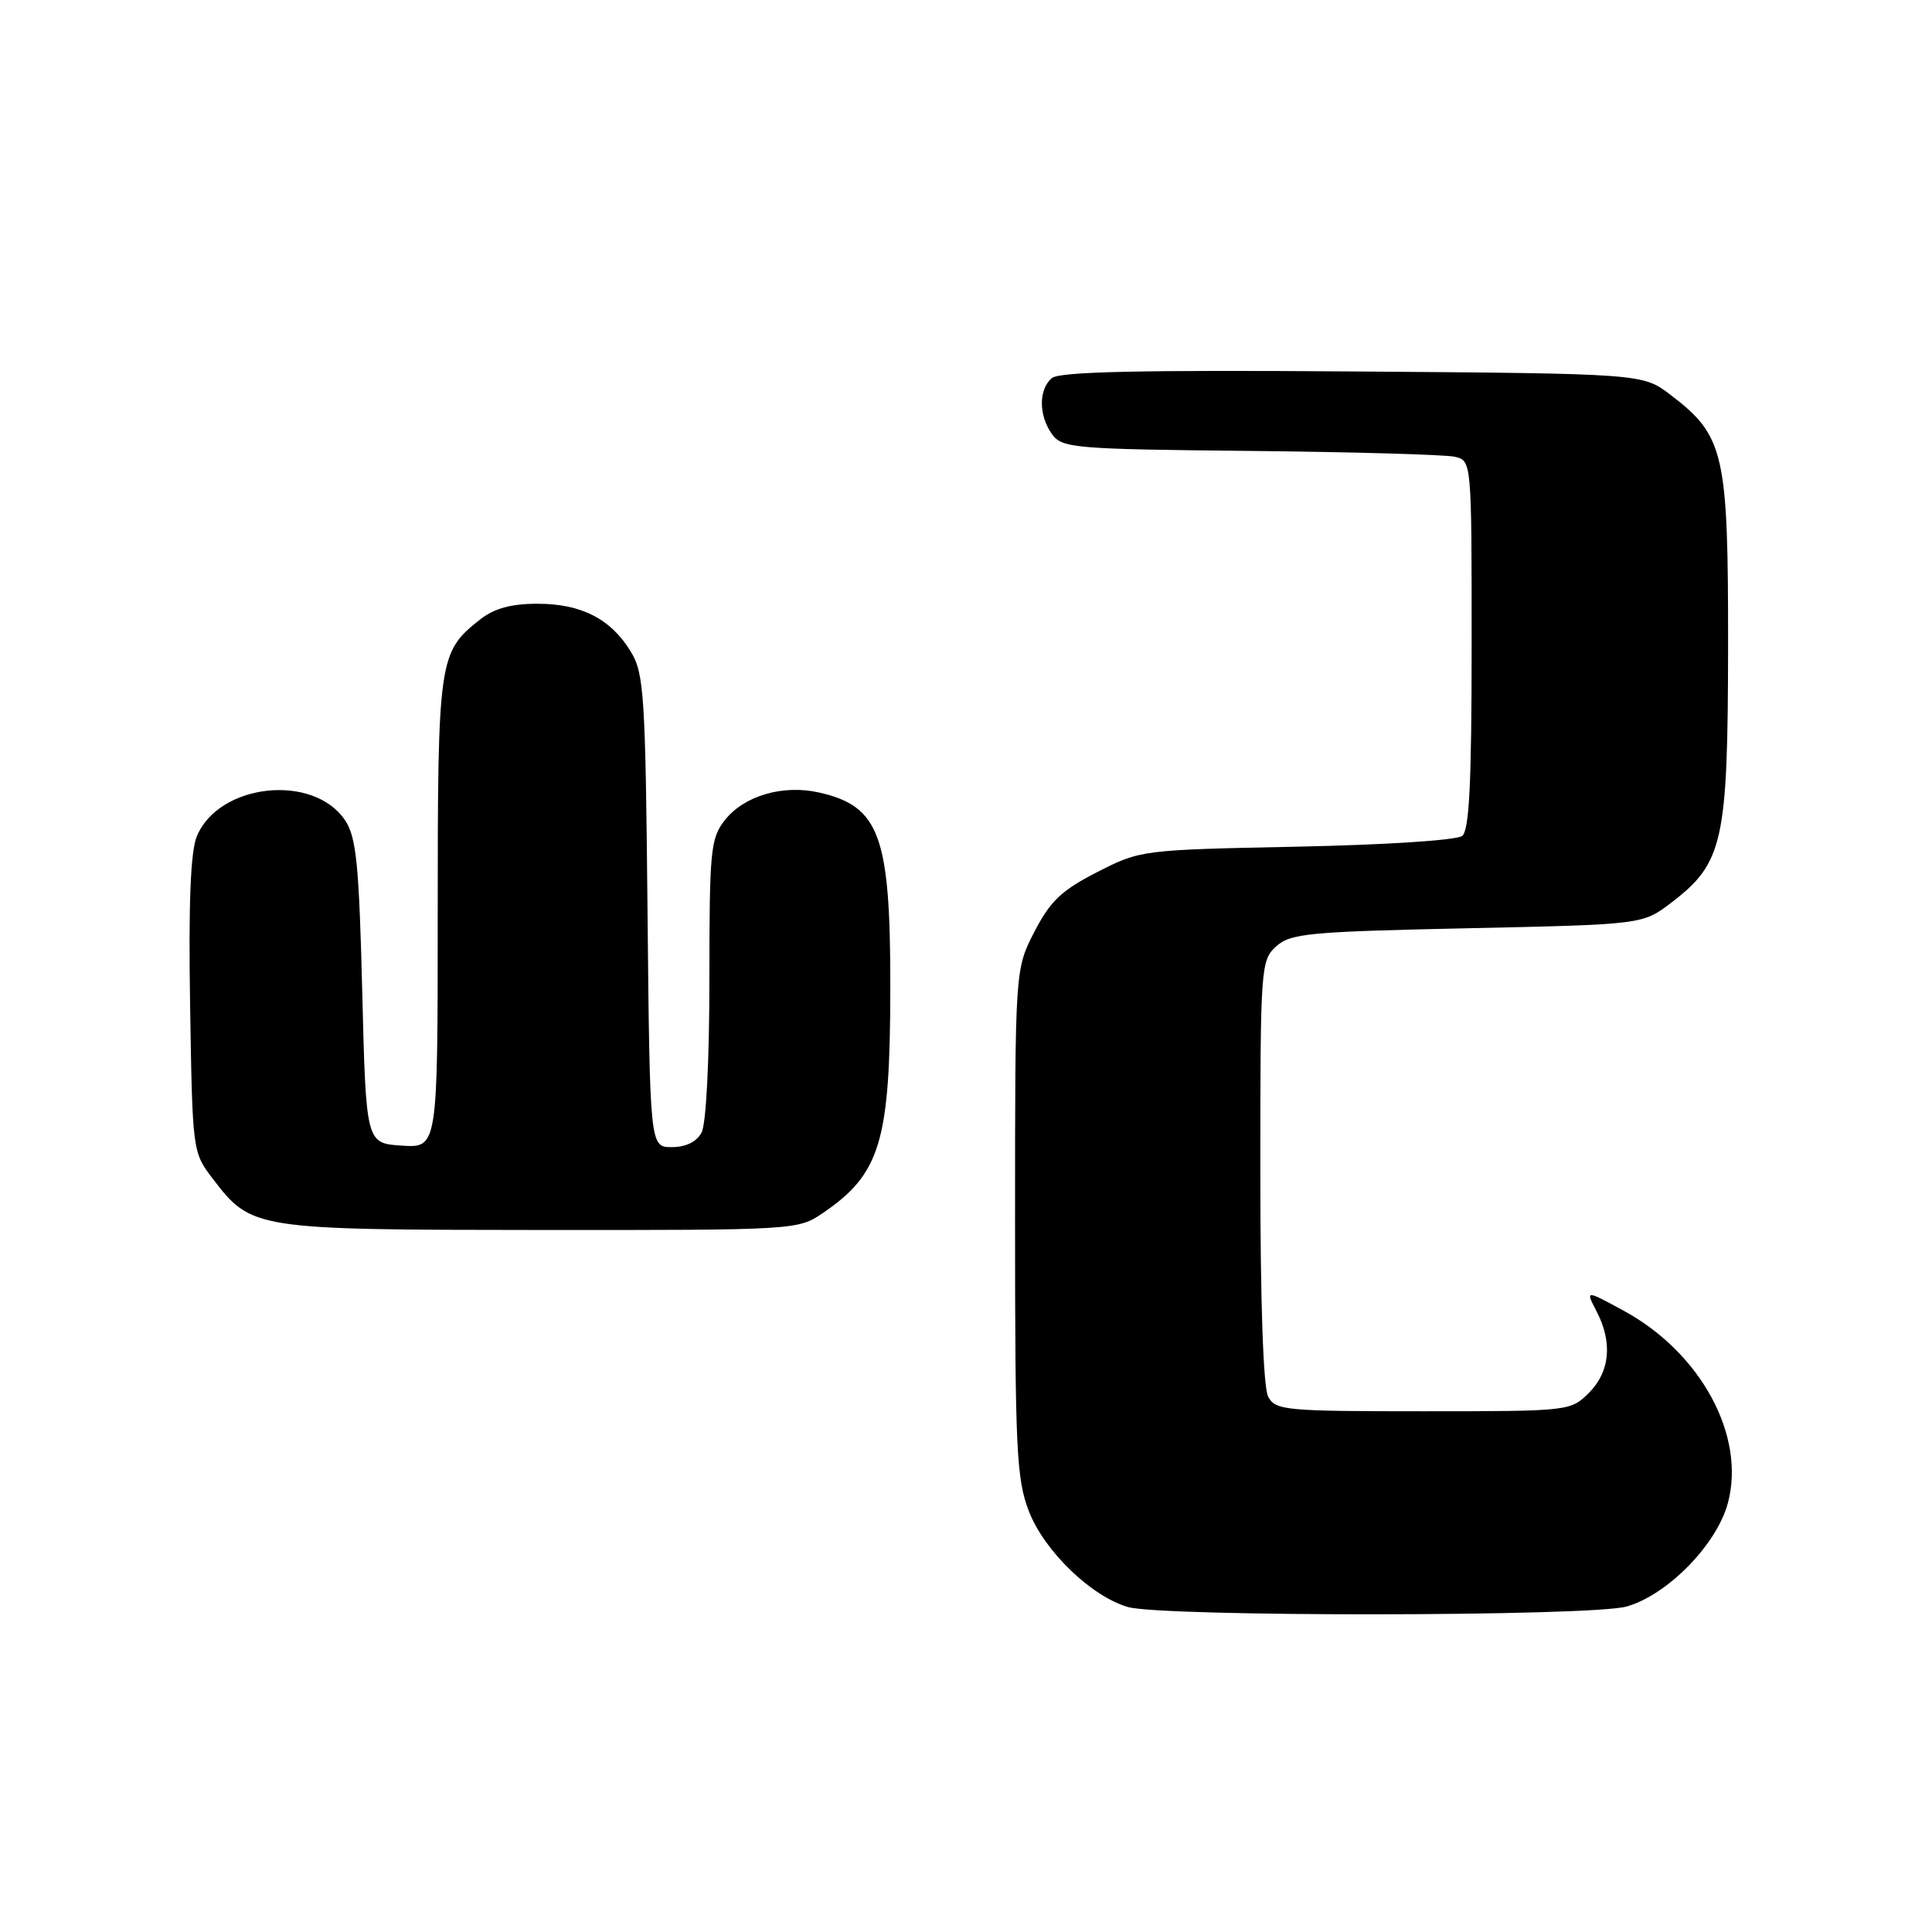 <?xml version="1.0" encoding="UTF-8" standalone="no"?>
<!DOCTYPE svg PUBLIC "-//W3C//DTD SVG 1.1//EN" "http://www.w3.org/Graphics/SVG/1.1/DTD/svg11.dtd" >
<svg xmlns="http://www.w3.org/2000/svg" xmlns:xlink="http://www.w3.org/1999/xlink" version="1.1" viewBox="0 0 256 256">
 <g >
 <path fill="currentColor"
d=" M 215.50 212.88 C 220.90 211.38 227.47 204.69 228.95 199.17 C 231.35 190.27 225.39 179.25 215.15 173.68 C 210.08 170.92 210.08 170.92 211.53 173.71 C 213.70 177.86 213.35 181.74 210.55 184.55 C 208.11 186.98 207.96 187.00 188.58 187.00 C 170.31 187.00 169.00 186.88 168.04 185.07 C 167.39 183.86 167.00 172.55 167.00 155.22 C 167.00 128.13 167.06 127.25 169.10 125.40 C 171.00 123.68 173.40 123.45 194.43 123.00 C 217.66 122.50 217.66 122.50 221.44 119.62 C 228.34 114.35 228.95 111.59 228.98 85.71 C 229.00 59.98 228.50 57.77 221.34 52.31 C 217.66 49.50 217.66 49.50 179.22 49.22 C 151.23 49.01 140.41 49.25 139.39 50.09 C 137.60 51.58 137.61 55.08 139.42 57.56 C 140.75 59.38 142.40 59.52 165.67 59.75 C 179.33 59.89 191.51 60.24 192.75 60.52 C 195.00 61.04 195.00 61.04 195.00 85.40 C 195.00 103.68 194.69 110.01 193.75 110.76 C 193.04 111.34 183.56 111.95 171.82 112.19 C 151.27 112.61 151.11 112.63 145.38 115.56 C 140.65 117.98 139.16 119.40 137.06 123.47 C 134.50 128.44 134.50 128.44 134.50 161.97 C 134.50 192.06 134.69 195.99 136.33 200.24 C 138.36 205.51 144.58 211.52 149.46 212.94 C 154.03 214.26 210.69 214.21 215.50 212.88 Z  M 109.01 160.75 C 116.66 155.55 117.95 151.27 117.97 131.00 C 118.00 110.74 116.57 106.82 108.52 105.01 C 103.74 103.93 98.59 105.44 96.05 108.67 C 94.15 111.08 94.00 112.65 94.00 129.70 C 94.00 140.49 93.57 148.93 92.96 150.07 C 92.31 151.30 90.87 152.00 89.02 152.00 C 86.11 152.00 86.11 152.00 85.80 120.75 C 85.53 92.22 85.34 89.23 83.61 86.39 C 80.97 82.02 77.05 80.00 71.23 80.00 C 67.71 80.00 65.50 80.61 63.61 82.09 C 58.13 86.41 58.00 87.28 58.00 121.01 C 58.00 152.11 58.00 152.11 53.25 151.80 C 48.50 151.50 48.50 151.50 48.00 131.45 C 47.58 114.65 47.22 110.97 45.76 108.75 C 41.62 102.44 29.00 103.76 26.08 110.82 C 25.25 112.82 24.97 119.68 25.19 133.19 C 25.50 152.55 25.51 152.68 28.18 156.17 C 33.32 162.90 33.63 162.95 71.60 162.98 C 105.34 163.00 105.74 162.98 109.01 160.75 Z "/>
</g>
</svg>